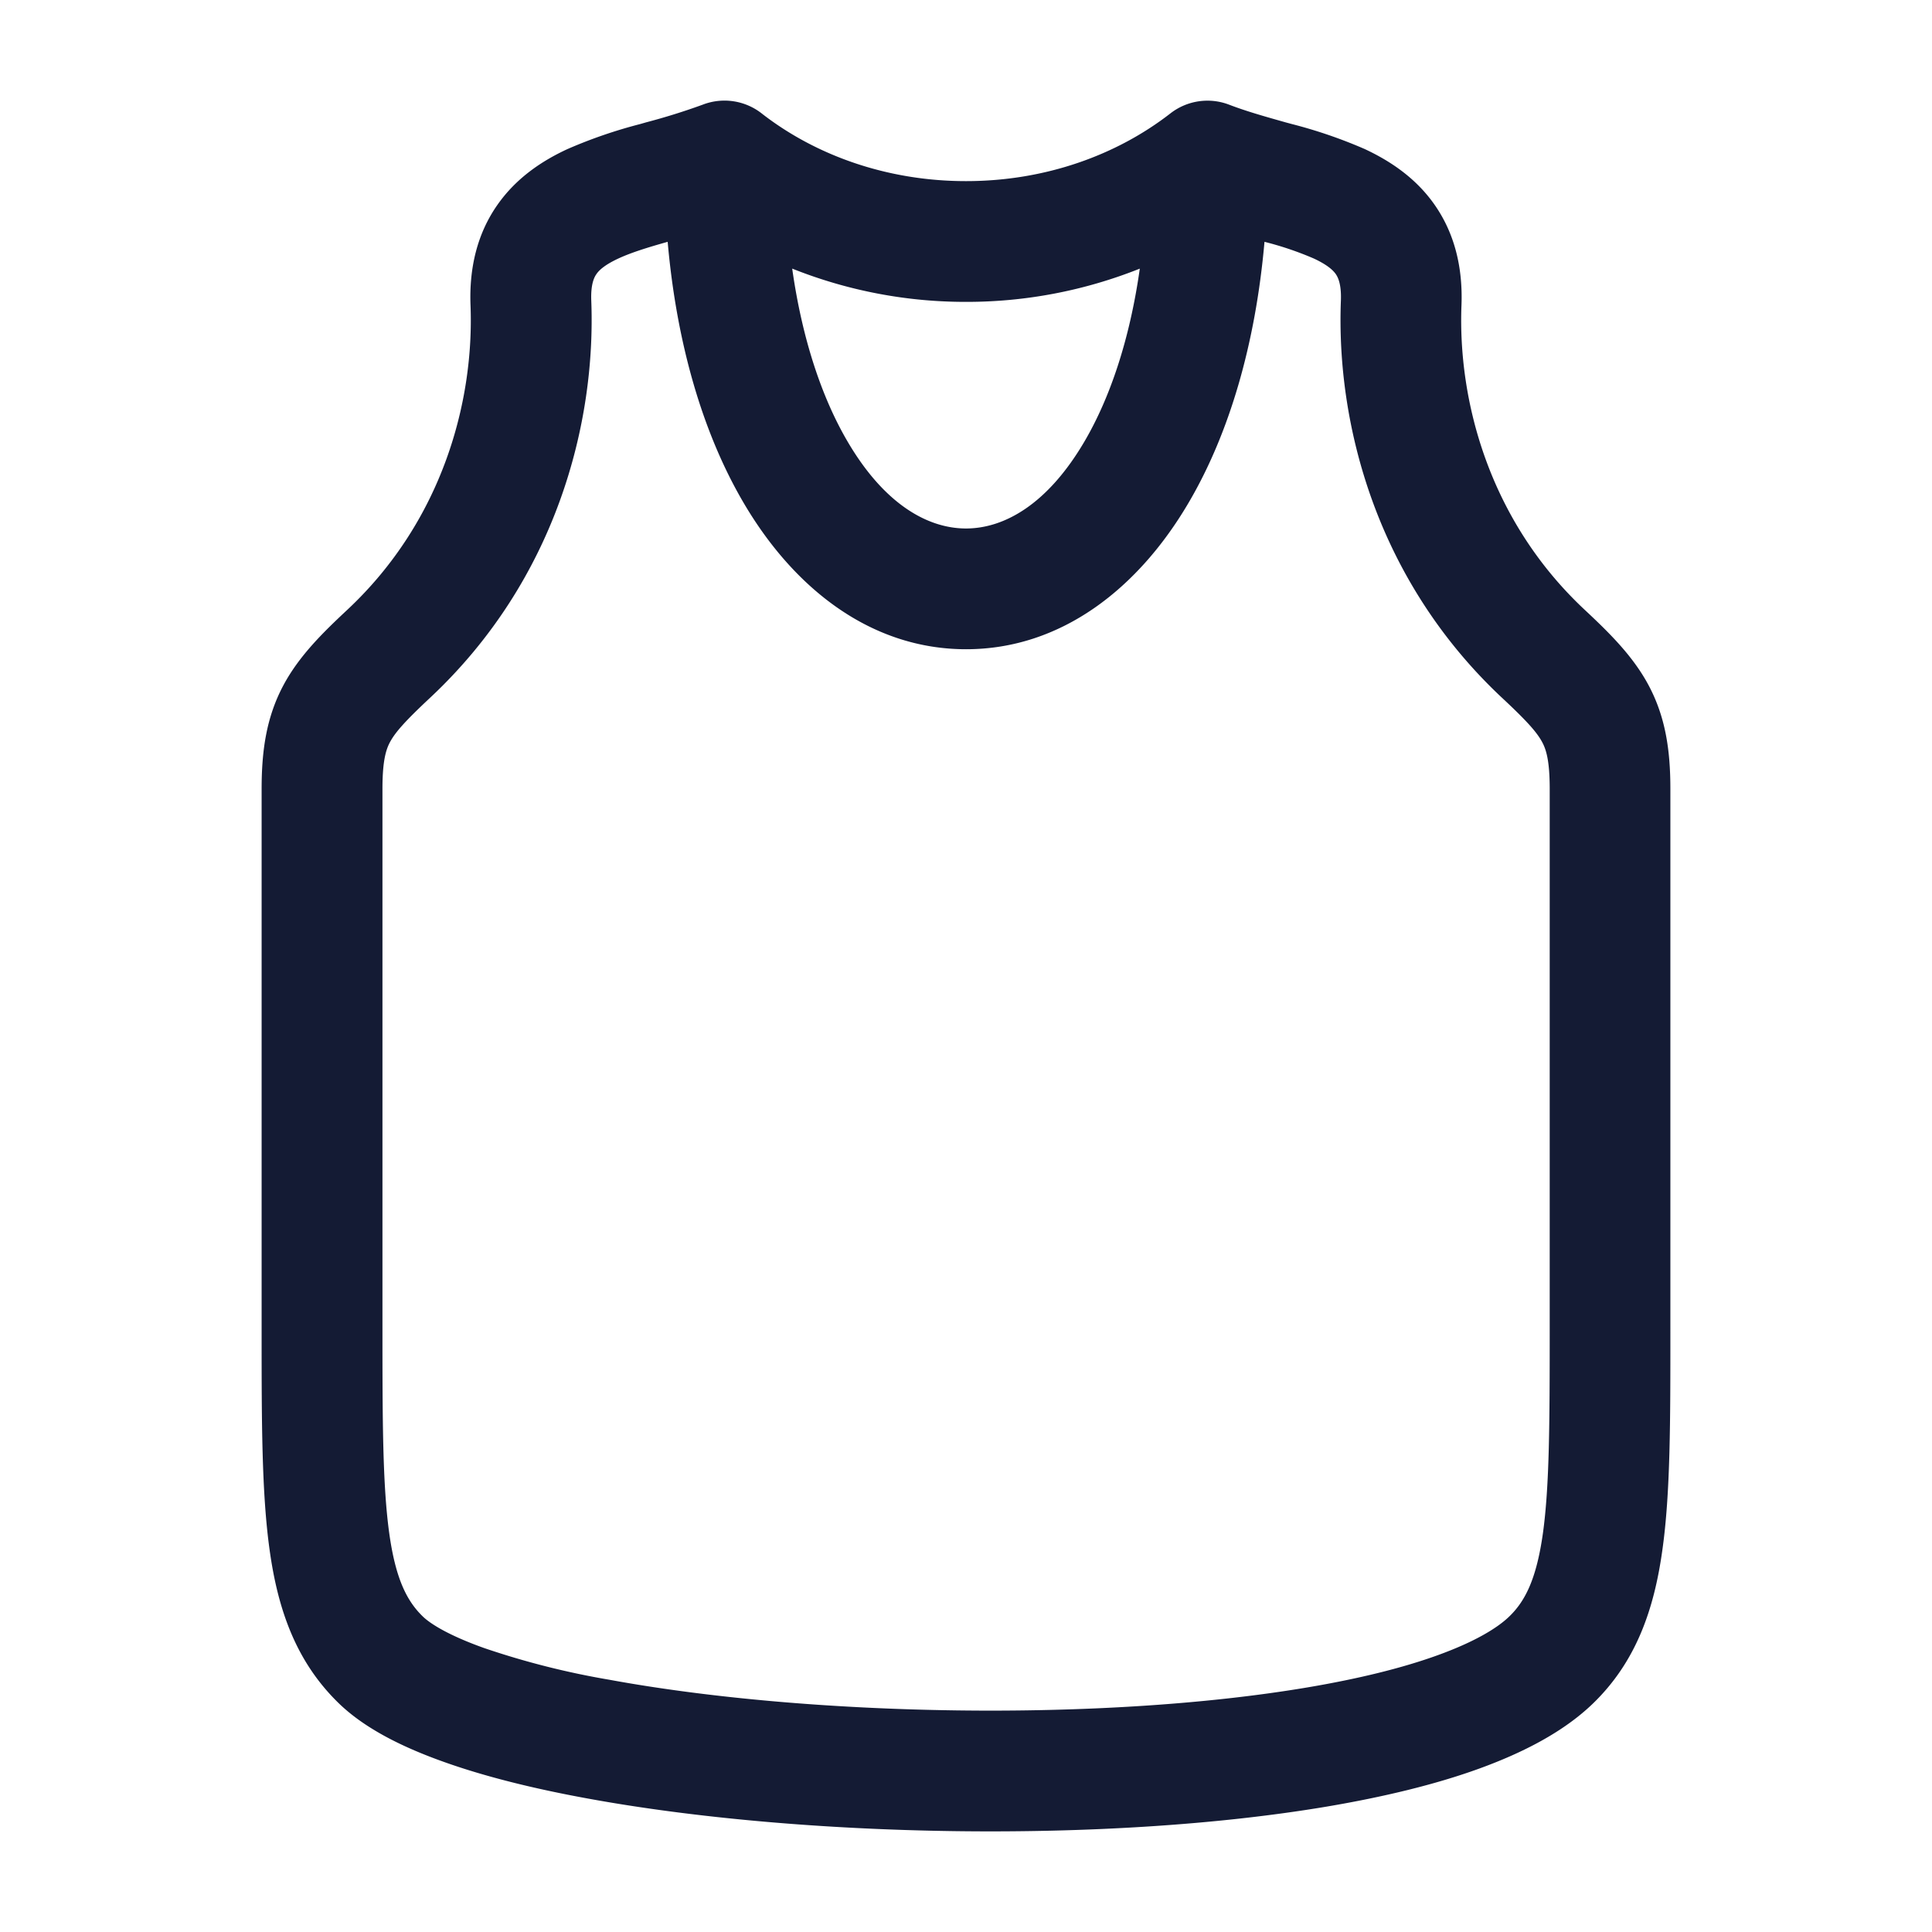 <svg xmlns="http://www.w3.org/2000/svg" width="24" height="24" fill="none"><path fill="#141B34" fill-rule="evenodd" d="M9.472 1.417A.75.75 0 0 0 8.73 1.3a8 8 0 0 1-.704.22l-.077.022a6 6 0 0 0-.9.31c-.303.14-.63.35-.87.693-.248.354-.352.777-.334 1.248.046 1.179-.34 2.665-1.525 3.777-.303.283-.601.573-.798.94-.212.396-.272.81-.272 1.29v6.752c0 1.092 0 1.99.099 2.7.103.745.329 1.393.862 1.909.331.32.808.55 1.303.726.512.183 1.123.334 1.788.455 1.331.244 2.943.383 4.554.405s3.25-.073 4.632-.306c.69-.117 1.334-.27 1.885-.47.54-.196 1.048-.454 1.416-.81.533-.516.759-1.164.862-1.91.1-.71.099-1.607.099-2.7V9.8c0-.48-.06-.894-.272-1.29-.197-.367-.495-.657-.798-.94-1.185-1.112-1.571-2.598-1.525-3.777.018-.471-.086-.894-.333-1.248-.24-.344-.568-.553-.87-.694a6 6 0 0 0-.9-.309l-.078-.021c-.262-.074-.49-.138-.704-.22a.75.75 0 0 0-.73.107c-.666.518-1.554.842-2.54.842-.98 0-1.864-.32-2.528-.833m.369 1.92c.125.884.372 1.608.685 2.143.46.788 1.002 1.085 1.474 1.085s1.013-.297 1.474-1.085c.313-.535.56-1.259.685-2.143A5.8 5.8 0 0 1 12 3.75a5.8 5.8 0 0 1-2.158-.413m4.928 2.9c.5-.854.826-1.96.938-3.233a4 4 0 0 1 .614.208c.167.078.237.144.271.192.026.038.072.122.064.331-.059 1.518.432 3.46 1.998 4.93.32.298.437.433.502.553.049.091.094.227.094.582v6.697c0 1.16-.002 1.953-.084 2.547-.08.57-.22.846-.42 1.038-.15.145-.433.315-.883.478-.44.16-.99.295-1.625.402-1.27.214-2.813.306-4.361.285s-3.074-.154-4.305-.38a10 10 0 0 1-1.555-.393c-.43-.153-.664-.296-.764-.392-.199-.192-.34-.468-.419-1.038-.082-.594-.084-1.387-.084-2.547V9.8c0-.355.045-.49.094-.582.065-.12.182-.255.502-.554 1.566-1.468 2.057-3.411 1.998-4.929-.008-.209.038-.293.064-.33.033-.049.104-.115.271-.193.16-.074.358-.136.614-.208.112 1.272.439 2.379.938 3.233.625 1.07 1.584 1.828 2.769 1.828s2.144-.759 2.769-1.828" clip-rule="evenodd"/></svg>